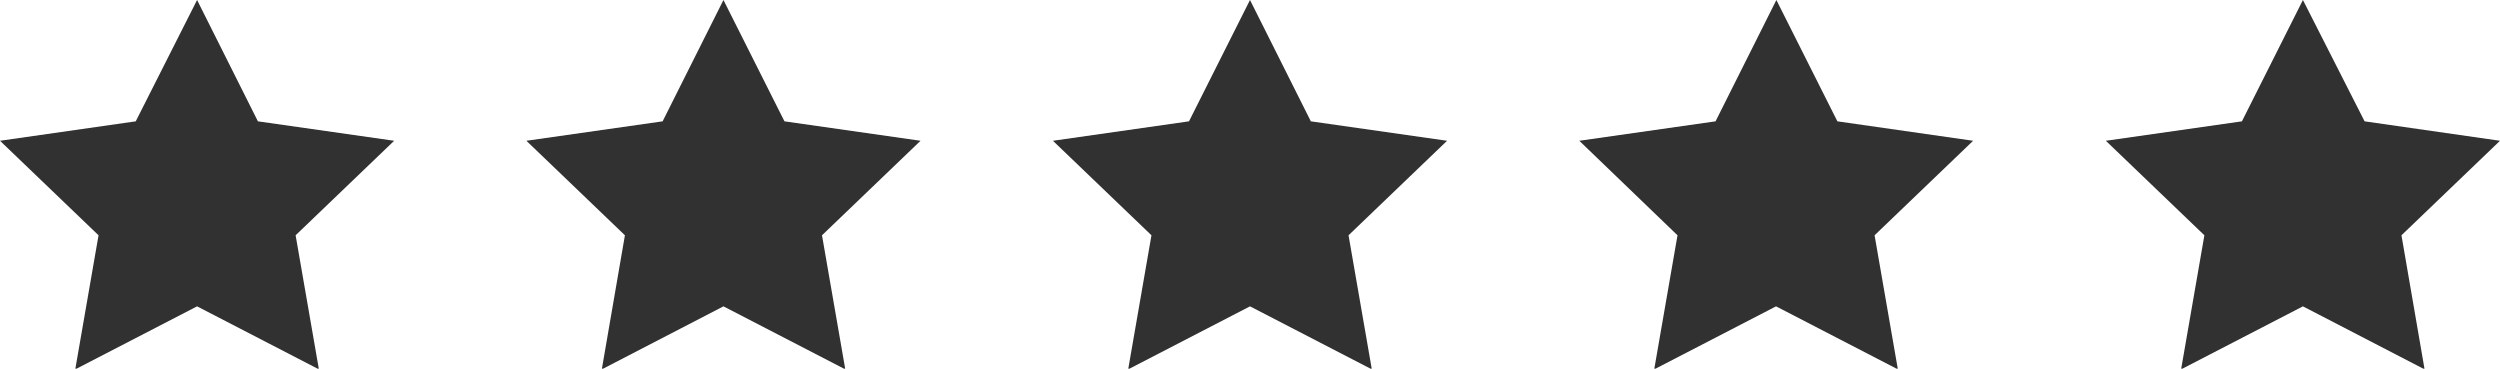 <svg id="Layer_1" data-name="Layer 1" xmlns="http://www.w3.org/2000/svg" viewBox="0 0 149.18 22"><defs><style>.cls-1{fill:#313131;}</style></defs><title>star-ratings-black</title><path class="cls-1" d="M15.29,7.12,11.66-.12,8,7.12-.1,8.28l5.88,5.64-1.39,8,7.27-3.76,7.27,3.76-1.39-8,5.88-5.64Zm31.42,0L43.07-.12,39.44,7.12,31.31,8.28l5.88,5.64-1.38,8,7.26-3.76,7.27,3.76-1.39-8,5.88-5.64Zm31.41,0L74.49-.12,70.85,7.12,62.73,8.28l5.88,5.64-1.39,8,7.27-3.76,7.27,3.76-1.39-8,5.88-5.64Zm31.42,0L105.9-.12l-3.63,7.24L94.14,8.28,100,13.92l-1.39,8,7.27-3.76,7.27,3.76-1.39-8,5.88-5.64Zm39.54,1.16L141,7.12,137.32-.12l-3.64,7.24-8.12,1.16,5.88,5.64-1.39,8,7.27-3.76,7.26,3.76-1.38-8Z" transform="translate(0.1 0.12)"/></svg>